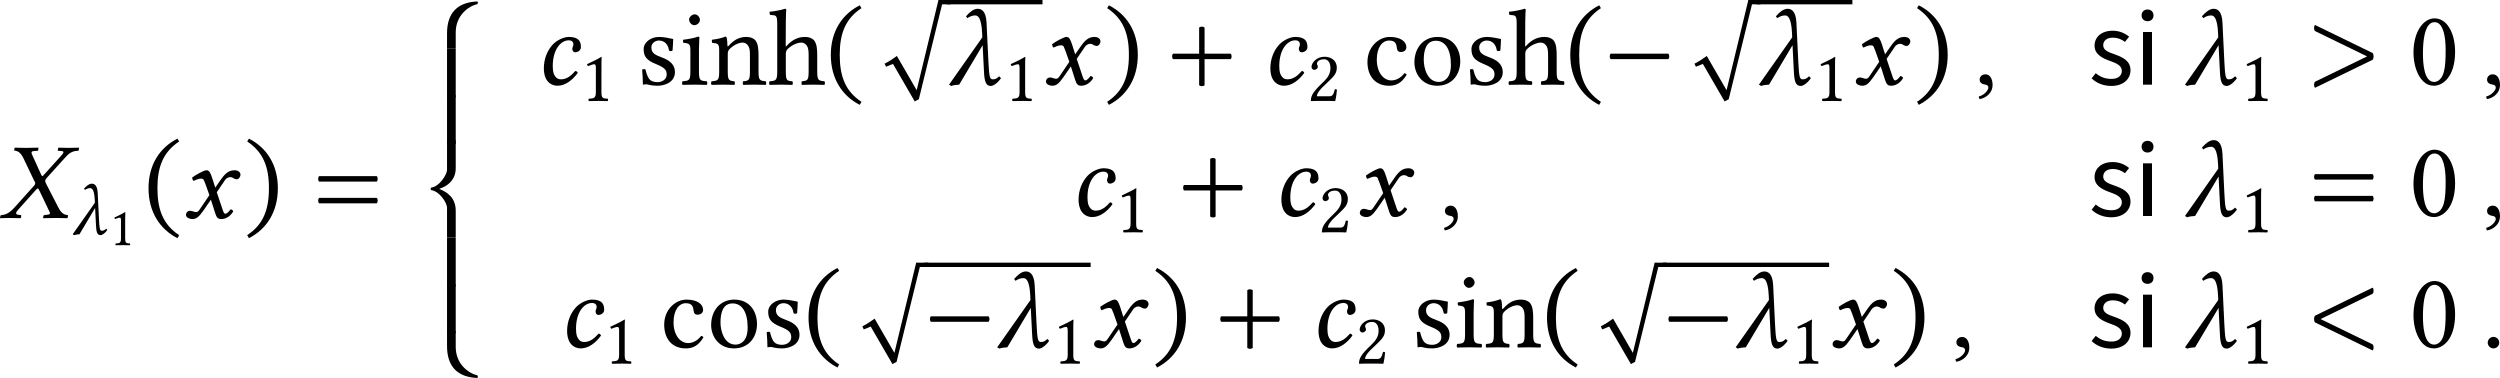 <?xml version='1.0' encoding='UTF-8'?>
<!-- This file was generated by dvisvgm 3.2.2 -->
<svg version='1.1' xmlns='http://www.w3.org/2000/svg' xmlns:xlink='http://www.w3.org/1999/xlink' width='384.984pt' height='58.204pt' viewBox='102.357 165.847 384.984 58.204'>
<defs>
<use id='g25-104' xlink:href='#g0-104' transform='scale(1.2)'/>
<use id='g25-106' xlink:href='#g0-106' transform='scale(1.2)'/>
<use id='g25-108' xlink:href='#g0-108' transform='scale(1.2)'/>
<use id='g25-110' xlink:href='#g0-110' transform='scale(1.2)'/>
<use id='g25-249' xlink:href='#g0-249' transform='scale(1.2)'/>
<path id='g1-21' d='M3.48-.418L3.361-.537C3.18-.356 3.082-.342 2.943-.342C2.741-.342 2.72-.579 2.671-1.492L2.552-3.968C2.518-4.791 2.169-4.868 1.981-4.868C1.723-4.868 1.465-4.652 1.234-4.387L1.318-4.268C1.471-4.373 1.653-4.442 1.82-4.442C2.001-4.442 2.218-4.296 2.267-3.333L2.28-3.034L.146 0L.286 .084C.439 .028 .614 .007 .795 0L2.301-2.532L2.385-.879C2.413-.23 2.497 .084 2.824 .084C3.013 .084 3.299-.146 3.48-.418Z'/>
<path id='g1-58' d='M.398-.3C.398-.098 .565 .07 .767 .07S1.137-.098 1.137-.3S.969-.669 .767-.669S.398-.502 .398-.3Z'/>
<path id='g1-59' d='M.725-.663C.509-.663 .356-.516 .356-.321C.356-.105 .537-.035 .663-.014C.795 0 .914 .042 .914 .202C.914 .349 .663 .669 .3 .76C.3 .83 .314 .879 .363 .928C.781 .851 1.186 .516 1.186 .028C1.186-.391 1.004-.663 .725-.663Z'/>
<path id='g1-60' d='M.767-1.813L4.108-3.438C4.191-3.522 4.191-3.745 4.108-3.829L.411-2.029C.37-1.988 .349-1.883 .349-1.813C.349-1.75 .37-1.639 .411-1.597L4.108 .202C4.191 .119 4.191-.105 4.108-.188L.767-1.813Z'/>
<path id='g1-62' d='M3.752-1.813L.411-.188C.328-.105 .328 .119 .411 .202L4.108-1.597C4.149-1.639 4.17-1.75 4.17-1.813C4.17-1.883 4.149-1.988 4.108-2.029L.411-3.829C.328-3.745 .328-3.522 .411-3.438L3.752-1.813Z'/>
<path id='g1-88' d='M1.046-4.359C1.039-4.331 1.081-4.324 1.144-4.31C1.255-4.289 1.451-4.233 1.646-3.829L2.329-2.399C2.371-2.336 2.399-2.287 2.399-2.232C2.399-2.148 2.35-2.099 2.287-2.029L1.116-.725C.928-.516 .642-.209 .251-.188C.209-.188 .174-.174 .167-.139L.139 0V.014C.342 .007 .502 0 .697 0C.962 0 1.137 .007 1.451 .014L1.478 0L1.506-.139C1.506-.16 1.499-.181 1.465-.188L1.339-.202C1.22-.216 1.172-.251 1.172-.307C1.172-.37 1.234-.446 1.311-.537L2.441-1.799C2.497-1.855 2.538-1.897 2.552-1.897C2.58-1.897 2.608-1.876 2.636-1.82L3.264-.509C3.313-.411 3.347-.349 3.347-.307C3.347-.237 3.285-.216 3.124-.202L2.985-.188C2.957-.188 2.936-.167 2.929-.139C2.929-.139 2.901 0 2.901 0S2.929 .014 2.929 .014C3.243 .007 3.612 0 3.766 0S4.191 .007 4.463 .014L4.477 0L4.505-.139C4.505-.16 4.498-.188 4.463-.188C4.17-.209 3.996-.439 3.864-.711L3.11-2.176C3.068-2.253 3.041-2.315 3.041-2.371C3.041-2.462 3.096-2.525 3.18-2.615L4.296-3.85C4.526-4.101 4.714-4.296 5.119-4.31C5.175-4.31 5.189-4.338 5.189-4.359L5.216-4.498L5.202-4.512C4.931-4.505 4.7-4.498 4.547-4.498S4.163-4.505 3.891-4.512L3.877-4.498L3.85-4.359C3.843-4.324 3.864-4.31 3.891-4.31L4.087-4.296C4.177-4.289 4.212-4.261 4.212-4.219C4.212-4.17 4.149-4.087 4.059-3.989L2.957-2.769C2.908-2.713 2.88-2.685 2.859-2.685C2.845-2.685 2.817-2.713 2.79-2.762L2.232-3.989C2.19-4.073 2.162-4.142 2.162-4.191C2.162-4.254 2.211-4.289 2.329-4.296L2.552-4.31C2.566-4.31 2.587-4.324 2.594-4.359L2.608-4.491C2.601-4.491 2.608-4.512 2.608-4.512C2.294-4.505 1.946-4.498 1.785-4.498S1.367-4.505 1.102-4.512L1.074-4.491L1.046-4.359Z'/>
<path id='g1-99' d='M2.413-2.301C2.413-2.19 2.476-2.078 2.594-2.078C2.783-2.078 2.964-2.218 2.964-2.392C2.964-2.664 2.929-3.062 2.176-3.062C1.897-3.062 1.444-2.88 1.158-2.573C.816-2.204 .586-1.667 .586-1.039C.586-.809 .628-.495 .795-.265C.941-.063 1.179 .07 1.465 .07C1.967 .07 2.427-.293 2.762-.753C2.741-.823 2.671-.879 2.608-.879C2.336-.572 2.057-.342 1.688-.342C1.569-.342 1.437-.37 1.339-.502C1.234-.635 1.158-.774 1.158-1.193C1.158-2.232 1.653-2.845 2.19-2.845C2.287-2.845 2.483-2.81 2.483-2.58C2.483-2.483 2.413-2.406 2.413-2.301Z'/>
<path id='g1-120' d='M.488-.46C.335-.46 .223-.349 .223-.195C.223-.014 .467 .07 .628 .07C.865 .07 1.032-.035 1.339-.474L1.82-1.172L2.092-.321C2.183-.042 2.253 .07 2.49 .07C2.734 .07 3.041-.063 3.257-.425C3.229-.488 3.166-.544 3.089-.558C2.908-.328 2.817-.272 2.741-.272C2.678-.272 2.629-.363 2.573-.53L2.197-1.653L2.727-2.434C2.838-2.594 3.006-2.622 3.055-2.622C3.11-2.622 3.201-2.601 3.264-2.552C3.313-2.511 3.424-2.483 3.494-2.483C3.592-2.483 3.717-2.622 3.717-2.783C3.717-2.957 3.529-3.062 3.368-3.062C3.02-3.062 2.79-2.943 2.448-2.448L2.099-1.946L1.904-2.559C1.785-2.922 1.709-3.062 1.534-3.062C1.374-3.062 .858-2.776 .614-2.594C.621-2.518 .649-2.427 .704-2.378C.788-2.413 1.018-2.525 1.165-2.525C1.248-2.525 1.318-2.511 1.36-2.448C1.388-2.392 1.437-2.273 1.478-2.155L1.723-1.465L1.074-.509C1.004-.404 .928-.377 .879-.377C.746-.377 .628-.46 .488-.46Z'/>
<use id='g30-21' xlink:href='#g1-21' transform='scale(1.714)'/>
<use id='g30-58' xlink:href='#g1-58' transform='scale(1.714)'/>
<use id='g30-59' xlink:href='#g1-59' transform='scale(1.714)'/>
<use id='g30-60' xlink:href='#g1-60' transform='scale(1.714)'/>
<use id='g30-62' xlink:href='#g1-62' transform='scale(1.714)'/>
<use id='g30-88' xlink:href='#g1-88' transform='scale(1.714)'/>
<use id='g30-99' xlink:href='#g1-99' transform='scale(1.714)'/>
<use id='g30-120' xlink:href='#g1-120' transform='scale(1.714)'/>
<use id='g31-49' xlink:href='#g3-49' transform='scale(.857)'/>
<path id='g0-104' d='M3.088 0H3.885V-1.455C3.885-3.009 5.031-3.856 5.868-4.055C5.928-4.115 5.928-4.234 5.868-4.294C4.025-4.224 3.088-3.218 3.088-1.375V0Z'/>
<path id='g0-106' d='M3.088-4.294V-2.919C3.088-1.076 4.025-.07 5.868 0C5.928-.06 5.928-.179 5.868-.239C5.031-.438 3.885-1.285 3.885-2.839V-4.294H3.088Z'/>
<path id='g0-108' d='M3.885-8.897H3.088V-6.177C3.088-5.778 2.381-4.643 1.644-4.573C1.554-4.483 1.564-4.413 1.644-4.334C2.371-4.244 3.088-3.208 3.088-2.7V0H3.885V-2.441C3.885-3.656 3.088-4.154 2.411-4.433V-4.473C3.078-4.663 3.885-5.25 3.885-6.336V-8.897Z'/>
<path id='g0-110' d='M3.088-4.294V.199H3.885V-4.294H3.088Z'/>
<path id='g0-249' d='M7.083 0H7.861V-.399H6.735V-.339L4.752 7.87L2.939 4.732C2.59 4.991 2.222 5.23 1.813 5.44L1.943 5.719L2.58 5.46L4.573 8.897L4.951 8.697L7.083 0Z'/>
<use id='g32-49' xlink:href='#g3-49' transform='scale(1.143)'/>
<use id='g32-50' xlink:href='#g3-50' transform='scale(1.143)'/>
<use id='g29-21' xlink:href='#g1-21' transform='scale(1.143)'/>
<path id='g3-42' d='M.411-1.988C.328-1.904 .328-1.723 .411-1.639H4.108C4.191-1.723 4.191-1.904 4.108-1.988H.411Z'/>
<path id='g3-43' d='M2.085 .035C2.169 .119 2.35 .119 2.434 .035V-1.639H4.108C4.191-1.723 4.191-1.904 4.108-1.988H2.434V-3.661C2.35-3.745 2.169-3.745 2.085-3.661V-1.988H.411C.328-1.904 .328-1.723 .411-1.639H2.085V.035Z'/>
<path id='g3-46' d='M.3-1.911C.3-.377 1.032 .718 2.155 1.297L2.267 1.102C1.248 .432 .872-.509 .872-1.911C.872-3.299 1.248-4.233 2.267-4.91L2.155-5.091C1.032-4.519 .3-3.431 .3-1.911Z'/>
<path id='g3-47' d='M2.183-1.911C2.183-3.431 1.451-4.519 .328-5.091L.216-4.91C1.234-4.233 1.611-3.299 1.611-1.911C1.611-.509 1.234 .432 .216 1.102L.328 1.297C1.451 .718 2.183-.377 2.183-1.911Z'/>
<path id='g3-48' d='M1.59 .07C2.127 .07 2.943-.474 2.943-2.113C2.943-2.803 2.776-3.396 2.469-3.801C2.287-4.045 1.995-4.254 1.618-4.254C.928-4.254 .272-3.431 .272-2.05C.272-1.304 .502-.607 .886-.223C1.081-.028 1.318 .07 1.59 .07ZM1.618-4.01C1.736-4.01 1.848-3.968 1.932-3.891C2.148-3.71 2.336-3.18 2.336-2.246C2.336-1.604 2.315-1.165 2.218-.809C2.064-.237 1.723-.174 1.597-.174C.948-.174 .879-1.367 .879-1.974C.879-3.689 1.304-4.01 1.618-4.01Z'/>
<path id='g3-49' d='M2.008-.851V-3.271C2.008-3.689 2.015-4.115 2.029-4.205C2.029-4.24 2.015-4.24 1.988-4.24C1.604-4.003 1.234-3.829 .621-3.543C.635-3.466 .663-3.396 .725-3.354C1.046-3.487 1.2-3.529 1.332-3.529C1.451-3.529 1.471-3.361 1.471-3.124V-.851C1.471-.272 1.283-.237 .795-.216C.753-.174 .753-.028 .795 .014C1.137 .007 1.388 0 1.764 0C2.099 0 2.267 .007 2.615 .014C2.657-.028 2.657-.174 2.615-.216C2.127-.237 2.008-.272 2.008-.851Z'/>
<path id='g3-50' d='M.425-3.264C.425-3.117 .558-2.992 .704-2.992C.823-2.992 1.032-3.117 1.032-3.271C1.032-3.327 1.018-3.368 1.004-3.417S.948-3.529 .948-3.585C.948-3.759 1.13-4.01 1.639-4.01C1.89-4.01 2.246-3.836 2.246-3.166C2.246-2.72 2.085-2.357 1.674-1.939L1.158-1.43C.474-.732 .363-.398 .363 .014C.363 .014 .718 0 .941 0H2.162C2.385 0 2.706 .014 2.706 .014C2.797-.356 2.866-.879 2.873-1.088C2.831-1.123 2.741-1.137 2.671-1.123C2.552-.628 2.434-.453 2.183-.453H.941C.941-.788 1.423-1.262 1.458-1.297L2.162-1.974C2.559-2.357 2.859-2.664 2.859-3.194C2.859-3.947 2.246-4.254 1.681-4.254C.907-4.254 .425-3.682 .425-3.264Z'/>
<path id='g3-61' d='M.411-1.29C.328-1.206 .328-1.025 .411-.941H4.108C4.191-1.025 4.191-1.206 4.108-1.29H.411ZM.411-2.685C.328-2.601 .328-2.42 .411-2.336H4.108C4.191-2.42 4.191-2.601 4.108-2.685H.411Z'/>
<path id='g3-99' d='M2.776-.635C2.748-.697 2.692-.725 2.629-.732C2.392-.425 2.092-.272 1.792-.272C1.283-.272 .858-.788 .858-1.604C.858-2.371 1.193-2.831 1.653-2.831C2.064-2.831 2.12-2.587 2.148-2.343C2.169-2.155 2.267-2.092 2.413-2.092S2.755-2.183 2.755-2.399C2.755-2.783 2.357-3.062 1.688-3.062C.997-3.062 .258-2.441 .258-1.451C.258-.551 .76 .07 1.639 .07C2.057 .07 2.427-.063 2.776-.635Z'/>
<path id='g3-104' d='M1.165-1.995C1.165-2.141 1.227-2.225 1.283-2.287C1.548-2.545 1.904-2.699 2.176-2.699C2.315-2.699 2.462-2.608 2.545-2.448C2.615-2.308 2.629-2.12 2.629-1.911V-.851C2.629-.279 2.559-.251 2.197-.216C2.162-.174 2.162-.028 2.197 .014C2.392 .007 2.629 0 2.908 0S3.417 .007 3.647 .014C3.682-.028 3.682-.174 3.647-.216C3.257-.251 3.18-.279 3.18-.851V-1.89C3.18-2.273 3.152-2.615 2.992-2.824C2.873-2.978 2.657-3.062 2.413-3.062C2.071-3.062 1.653-2.971 1.227-2.497C1.227-2.49 1.22-2.49 1.213-2.483C1.193-2.455 1.158-2.413 1.158-2.497L1.165-4.066C1.165-4.519 1.193-4.798 1.193-4.798C1.193-4.847 1.165-4.868 1.102-4.868C.928-4.798 .404-4.7 .126-4.679C.112-4.624 .126-4.512 .167-4.47H.23C.537-4.449 .614-4.449 .614-3.898V-.851C.614-.272 .53-.244 .126-.216C.084-.174 .084-.028 .126 .014C.356 .007 .614 0 .893 0C1.158 0 1.388 .007 1.583 .014C1.625-.028 1.625-.174 1.583-.216C1.227-.244 1.165-.272 1.165-.851V-1.995Z'/>
<path id='g3-105' d='M1.262-.851V-2.239C1.262-2.587 1.29-3.034 1.29-3.034C1.29-3.062 1.255-3.082 1.2-3.082C1.004-3.006 .725-2.943 .244-2.88C.23-2.838 .244-2.727 .258-2.685C.642-2.65 .711-2.608 .711-2.211V-.851C.711-.272 .635-.251 .209-.216C.167-.174 .167-.028 .209 .014C.439 .007 .711 0 .99 0S1.534 .007 1.764 .014C1.806-.028 1.806-.174 1.764-.216C1.339-.244 1.262-.272 1.262-.851ZM.628-4.177C.628-3.996 .795-3.815 .962-3.815C1.158-3.815 1.325-4.003 1.325-4.149C1.325-4.317 1.179-4.512 .99-4.512C.823-4.512 .628-4.345 .628-4.177Z'/>
<path id='g3-110' d='M1.283-2.497C1.241-2.448 1.2-2.434 1.2-2.497C1.193-2.685 1.179-2.957 1.144-3.027C1.13-3.062 1.116-3.082 1.06-3.082C.865-3.006 .683-2.943 .202-2.88C.188-2.838 .202-2.727 .216-2.685C.593-2.65 .669-2.615 .669-2.211V-.851C.669-.279 .6-.251 .181-.216C.139-.174 .139-.028 .181 .014C.391 .007 .669 0 .948 0S1.437 .007 1.646 .014C1.688-.028 1.688-.174 1.646-.216C1.29-.251 1.22-.279 1.22-.851V-1.995C1.22-2.141 1.283-2.225 1.339-2.287C1.604-2.545 1.918-2.699 2.19-2.699C2.329-2.699 2.476-2.608 2.559-2.448C2.629-2.308 2.643-2.12 2.643-1.911V-.851C2.643-.279 2.573-.251 2.211-.216C2.176-.174 2.176-.028 2.211 .014C2.42 .007 2.643 0 2.922 0S3.452 .007 3.661 .014C3.696-.028 3.696-.174 3.661-.216C3.271-.251 3.194-.279 3.194-.851V-1.89C3.194-2.273 3.166-2.608 3.006-2.824C2.887-2.978 2.671-3.062 2.427-3.062C2.085-3.062 1.695-2.971 1.283-2.497Z'/>
<path id='g3-111' d='M.286-1.43C.286-.718 .76 .07 1.75 .07C2.197 .07 2.538-.091 2.776-.321C3.089-.628 3.229-1.067 3.229-1.492C3.229-2.218 2.831-3.062 1.764-3.062C1.304-3.062 .928-2.873 .669-2.573C.418-2.273 .286-1.869 .286-1.43ZM1.66-2.817C2.26-2.817 2.629-2.273 2.629-1.269C2.629-.391 2.176-.174 1.848-.174C1.123-.174 .886-1.053 .886-1.59C.886-2.197 1.032-2.817 1.66-2.817Z'/>
<path id='g3-115' d='M.335-.962C.363-.621 .384-.293 .384 0C.453-.014 .523-.021 .558-.021C.607-.021 .649-.021 .697-.007C.886 .042 1.074 .07 1.332 .07C1.723 .07 2.441-.119 2.441-.809C2.441-1.283 2.099-1.562 1.625-1.736C1.206-1.897 .928-2.001 .928-2.385C.928-2.671 1.179-2.831 1.416-2.831C1.569-2.831 1.974-2.776 2.064-2.183C2.106-2.141 2.246-2.148 2.287-2.19C2.308-2.441 2.322-2.699 2.329-2.929C2.113-2.964 1.778-3.062 1.416-3.062C.9-3.062 .432-2.727 .432-2.28C.432-1.771 .663-1.555 1.2-1.332C1.778-1.095 1.911-.948 1.911-.649C1.911-.307 1.576-.16 1.318-.16C1.046-.16 .893-.251 .823-.328C.669-.488 .593-.795 .551-.969C.509-1.011 .377-1.004 .335-.962Z'/>
<use id='g33-42' xlink:href='#g3-42' transform='scale(1.714)'/>
<use id='g33-43' xlink:href='#g3-43' transform='scale(1.714)'/>
<use id='g33-46' xlink:href='#g3-46' transform='scale(1.714)'/>
<use id='g33-47' xlink:href='#g3-47' transform='scale(1.714)'/>
<use id='g33-48' xlink:href='#g3-48' transform='scale(1.714)'/>
<use id='g33-61' xlink:href='#g3-61' transform='scale(1.714)'/>
<use id='g33-99' xlink:href='#g3-99' transform='scale(1.714)'/>
<use id='g33-104' xlink:href='#g3-104' transform='scale(1.714)'/>
<use id='g33-105' xlink:href='#g3-105' transform='scale(1.714)'/>
<use id='g33-110' xlink:href='#g3-110' transform='scale(1.714)'/>
<use id='g33-111' xlink:href='#g3-111' transform='scale(1.714)'/>
<use id='g33-115' xlink:href='#g3-115' transform='scale(1.714)'/>
<path id='g10-105' d='M.651 0H1.31V-3.859H.651V0ZM.985-4.653C1.239-4.653 1.421-4.82 1.421-5.082C1.421-5.336 1.239-5.511 .985-5.511S.548-5.336 .548-5.082C.548-4.82 .731-4.653 .985-4.653Z'/>
<path id='g10-115' d='M1.66 .095C2.573 .095 3.073-.429 3.073-1.056C3.073-1.755 2.493-2.017 1.89-2.231C1.405-2.398 1.072-2.541 1.072-2.89C1.072-3.176 1.286-3.446 1.779-3.446C2.12-3.446 2.398-3.335 2.668-3.136L2.97-3.518C2.668-3.772 2.255-3.954 1.771-3.954C.929-3.954 .437-3.478 .437-2.859C.437-2.223 .993-1.945 1.572-1.739C2.009-1.58 2.438-1.413 2.438-1.016C2.438-.683 2.192-.421 1.683-.421C1.207-.421 .858-.564 .524-.842L.222-.461C.58-.111 1.096 .095 1.66 .095Z'/>
<use id='g56-105' xlink:href='#g10-105' transform='scale(1.5)'/>
<use id='g56-115' xlink:href='#g10-115' transform='scale(1.5)'/>
</defs>
<g id='page1' transform='matrix(1.4 0 0 1.4 0 0)'>
<use x='72.873' y='142.438' xlink:href='#g30-88'/>
<use x='80.943' y='144.231' xlink:href='#g29-21'/>
<use x='85.159' y='145.427' xlink:href='#g31-49'/>
<use x='88.935' y='142.438' xlink:href='#g33-46'/>
<use x='93.191' y='142.438' xlink:href='#g30-120'/>
<use x='99.933' y='142.438' xlink:href='#g33-47'/>
<use x='107.51' y='142.438' xlink:href='#g33-61'/>
<use x='118.578' y='123.776' xlink:href='#g25-104'/>
<use x='118.578' y='128.929' xlink:href='#g25-110'/>
<use x='118.578' y='134.081' xlink:href='#g25-110'/>
<use x='118.578' y='144.578' xlink:href='#g25-108'/>
<use x='118.578' y='149.731' xlink:href='#g25-110'/>
<use x='118.578' y='154.883' xlink:href='#g25-110'/>
<use x='118.578' y='160.036' xlink:href='#g25-106'/>
<use x='131.928' y='127.773' xlink:href='#g30-99'/>
<use x='136.973' y='129.566' xlink:href='#g32-49'/>
<use x='143.17' y='127.773' xlink:href='#g33-115'/>
<use x='147.832' y='127.773' xlink:href='#g33-105'/>
<use x='151.072' y='127.773' xlink:href='#g33-110'/>
<use x='157.552' y='127.773' xlink:href='#g33-104'/>
<use x='163.984' y='127.773' xlink:href='#g33-46'/>
<use x='168.24' y='118.94' xlink:href='#g25-249'/>
<rect x='177.254' y='118.462' height='.478' width='10.529'/>
<use x='177.254' y='127.773' xlink:href='#g30-21'/>
<use x='183.578' y='129.566' xlink:href='#g32-49'/>
<use x='187.782' y='127.773' xlink:href='#g30-120'/>
<use x='194.525' y='127.773' xlink:href='#g33-47'/>
<use x='201.438' y='127.773' xlink:href='#g33-43'/>
<use x='211.841' y='127.773' xlink:href='#g30-99'/>
<use x='216.886' y='129.566' xlink:href='#g32-50'/>
<use x='223.083' y='127.773' xlink:href='#g33-99'/>
<use x='228.2' y='127.773' xlink:href='#g33-111'/>
<use x='234.225' y='127.773' xlink:href='#g33-115'/>
<use x='238.888' y='127.773' xlink:href='#g33-104'/>
<use x='245.32' y='127.773' xlink:href='#g33-46'/>
<use x='249.576' y='127.773' xlink:href='#g33-42'/>
<use x='257.323' y='118.94' xlink:href='#g25-249'/>
<rect x='266.337' y='118.462' height='.478' width='10.529'/>
<use x='266.337' y='127.773' xlink:href='#g30-21'/>
<use x='272.661' y='129.566' xlink:href='#g32-49'/>
<use x='276.865' y='127.773' xlink:href='#g30-120'/>
<use x='283.608' y='127.773' xlink:href='#g33-47'/>
<use x='290.255' y='127.773' xlink:href='#g30-59'/>
<use x='302.848' y='127.773' xlink:href='#g56-115'/>
<use x='307.857' y='127.773' xlink:href='#g56-105'/>
<use x='313.201' y='127.773' xlink:href='#g30-21'/>
<use x='319.525' y='129.566' xlink:href='#g32-49'/>
<use x='327.05' y='127.773' xlink:href='#g30-62'/>
<use x='338.118' y='127.773' xlink:href='#g33-48'/>
<use x='346.068' y='127.773' xlink:href='#g30-59'/>
<use x='190.745' y='142.219' xlink:href='#g30-99'/>
<use x='195.79' y='144.012' xlink:href='#g32-49'/>
<use x='202.651' y='142.219' xlink:href='#g33-43'/>
<use x='213.055' y='142.219' xlink:href='#g30-99'/>
<use x='218.1' y='144.012' xlink:href='#g32-50'/>
<use x='222.304' y='142.219' xlink:href='#g30-120'/>
<use x='231.438' y='142.219' xlink:href='#g30-59'/>
<use x='302.848' y='142.219' xlink:href='#g56-115'/>
<use x='307.857' y='142.219' xlink:href='#g56-105'/>
<use x='313.201' y='142.219' xlink:href='#g30-21'/>
<use x='319.525' y='144.012' xlink:href='#g32-49'/>
<use x='327.05' y='142.219' xlink:href='#g33-61'/>
<use x='338.118' y='142.219' xlink:href='#g33-48'/>
<use x='346.068' y='142.219' xlink:href='#g30-59'/>
<use x='134.486' y='156.665' xlink:href='#g30-99'/>
<use x='139.531' y='158.458' xlink:href='#g32-49'/>
<use x='145.728' y='156.665' xlink:href='#g33-99'/>
<use x='150.845' y='156.665' xlink:href='#g33-111'/>
<use x='156.87' y='156.665' xlink:href='#g33-115'/>
<use x='161.533' y='156.665' xlink:href='#g33-46'/>
<use x='165.789' y='147.832' xlink:href='#g25-249'/>
<rect x='174.803' y='147.353' height='.478' width='18.275'/>
<use x='174.803' y='156.665' xlink:href='#g33-42'/>
<use x='182.55' y='156.665' xlink:href='#g30-21'/>
<use x='188.874' y='158.458' xlink:href='#g32-49'/>
<use x='193.078' y='156.665' xlink:href='#g30-120'/>
<use x='199.821' y='156.665' xlink:href='#g33-47'/>
<use x='206.734' y='156.665' xlink:href='#g33-43'/>
<use x='217.138' y='156.665' xlink:href='#g30-99'/>
<use x='222.183' y='158.458' xlink:href='#g32-50'/>
<use x='228.379' y='156.665' xlink:href='#g33-115'/>
<use x='233.042' y='156.665' xlink:href='#g33-105'/>
<use x='236.282' y='156.665' xlink:href='#g33-110'/>
<use x='242.761' y='156.665' xlink:href='#g33-46'/>
<use x='247.017' y='147.832' xlink:href='#g25-249'/>
<rect x='256.032' y='147.353' height='.478' width='18.275'/>
<use x='256.032' y='156.665' xlink:href='#g33-42'/>
<use x='263.779' y='156.665' xlink:href='#g30-21'/>
<use x='270.103' y='158.458' xlink:href='#g32-49'/>
<use x='274.307' y='156.665' xlink:href='#g30-120'/>
<use x='281.05' y='156.665' xlink:href='#g33-47'/>
<use x='287.697' y='156.665' xlink:href='#g30-59'/>
<use x='302.848' y='156.665' xlink:href='#g56-115'/>
<use x='307.857' y='156.665' xlink:href='#g56-105'/>
<use x='313.201' y='156.665' xlink:href='#g30-21'/>
<use x='319.525' y='158.458' xlink:href='#g32-49'/>
<use x='327.05' y='156.665' xlink:href='#g30-60'/>
<use x='338.118' y='156.665' xlink:href='#g33-48'/>
<use x='346.068' y='156.665' xlink:href='#g30-58'/>
</g>
</svg>